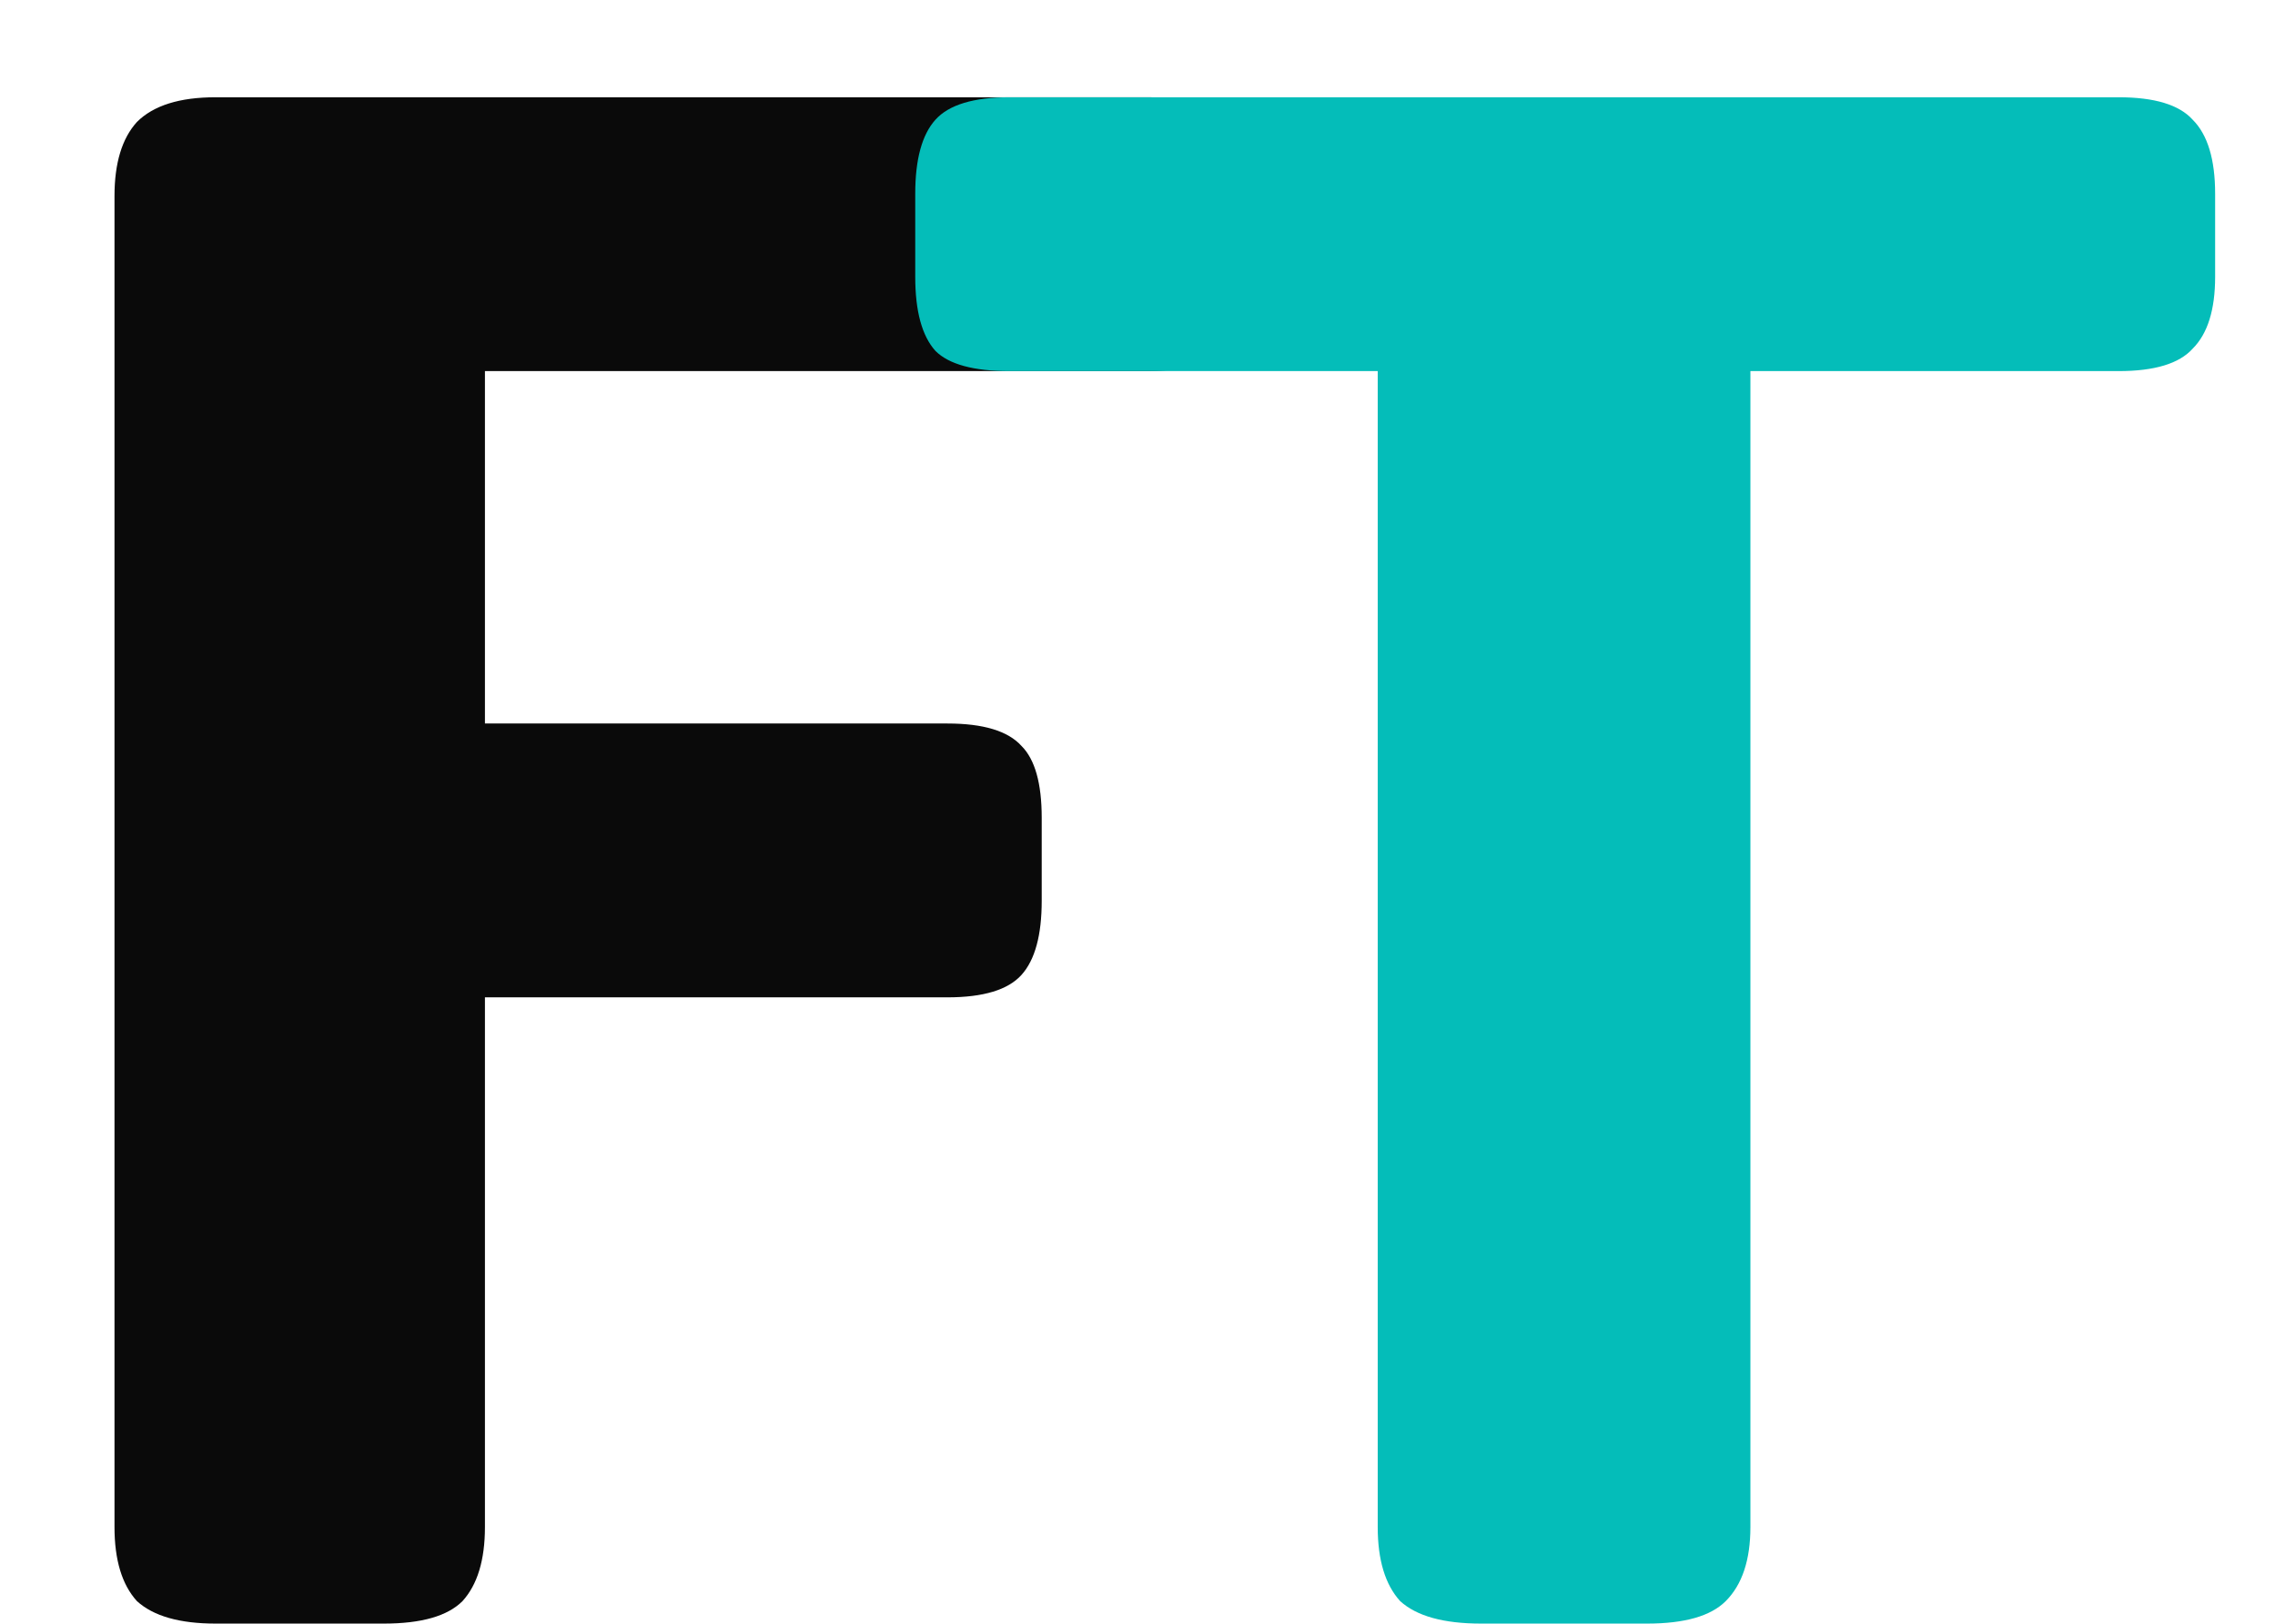<svg width="304" height="217" viewBox="0 0 304 217" fill="none" xmlns="http://www.w3.org/2000/svg">
<path d="M28.8 217C24 217 20.5 216 18.3 214C16.3 211.8 15.3 208.5 15.3 204.1V26.2C15.3 21.8 16.3 18.5 18.3 16.3C20.5 14.1 24 13 28.8 13H153.3C158.1 13 161.4 14 163.2 16C165 17.8 165.9 21 165.9 25.6V36.7C165.9 41.3 165 44.6 163.2 46.6C161.4 48.6 158.1 49.6 153.3 49.6H64.8V96.7H126.6C131.4 96.7 134.7 97.7 136.5 99.7C138.3 101.5 139.2 104.7 139.2 109.3V120.4C139.2 125 138.3 128.3 136.5 130.3C134.7 132.3 131.4 133.3 126.6 133.3H64.8V204.1C64.8 208.5 63.8 211.8 61.8 214C59.8 216 56.3 217 51.3 217H28.8Z" fill="#0A0A0A"/>
<path d="M197.9 217C192.9 217 189.3 216 187.1 214C185.1 211.8 184.1 208.5 184.1 204.1V49.6H134.9C130.1 49.6 126.8 48.7 125 46.9C123.2 44.9 122.3 41.6 122.3 37V25.9C122.3 21.3 123.2 18 125 16C126.8 14 130.1 13 134.9 13H283.1C287.9 13 291.2 14 293 16C295 18 296 21.3 296 25.9V37C296 41.4 295 44.6 293 46.6C291.2 48.6 287.9 49.6 283.1 49.6H233.9V204.1C233.9 208.5 232.8 211.8 230.6 214C228.6 216 225.1 217 220.1 217H197.9Z" fill="#04BDB9"/>
</svg>
